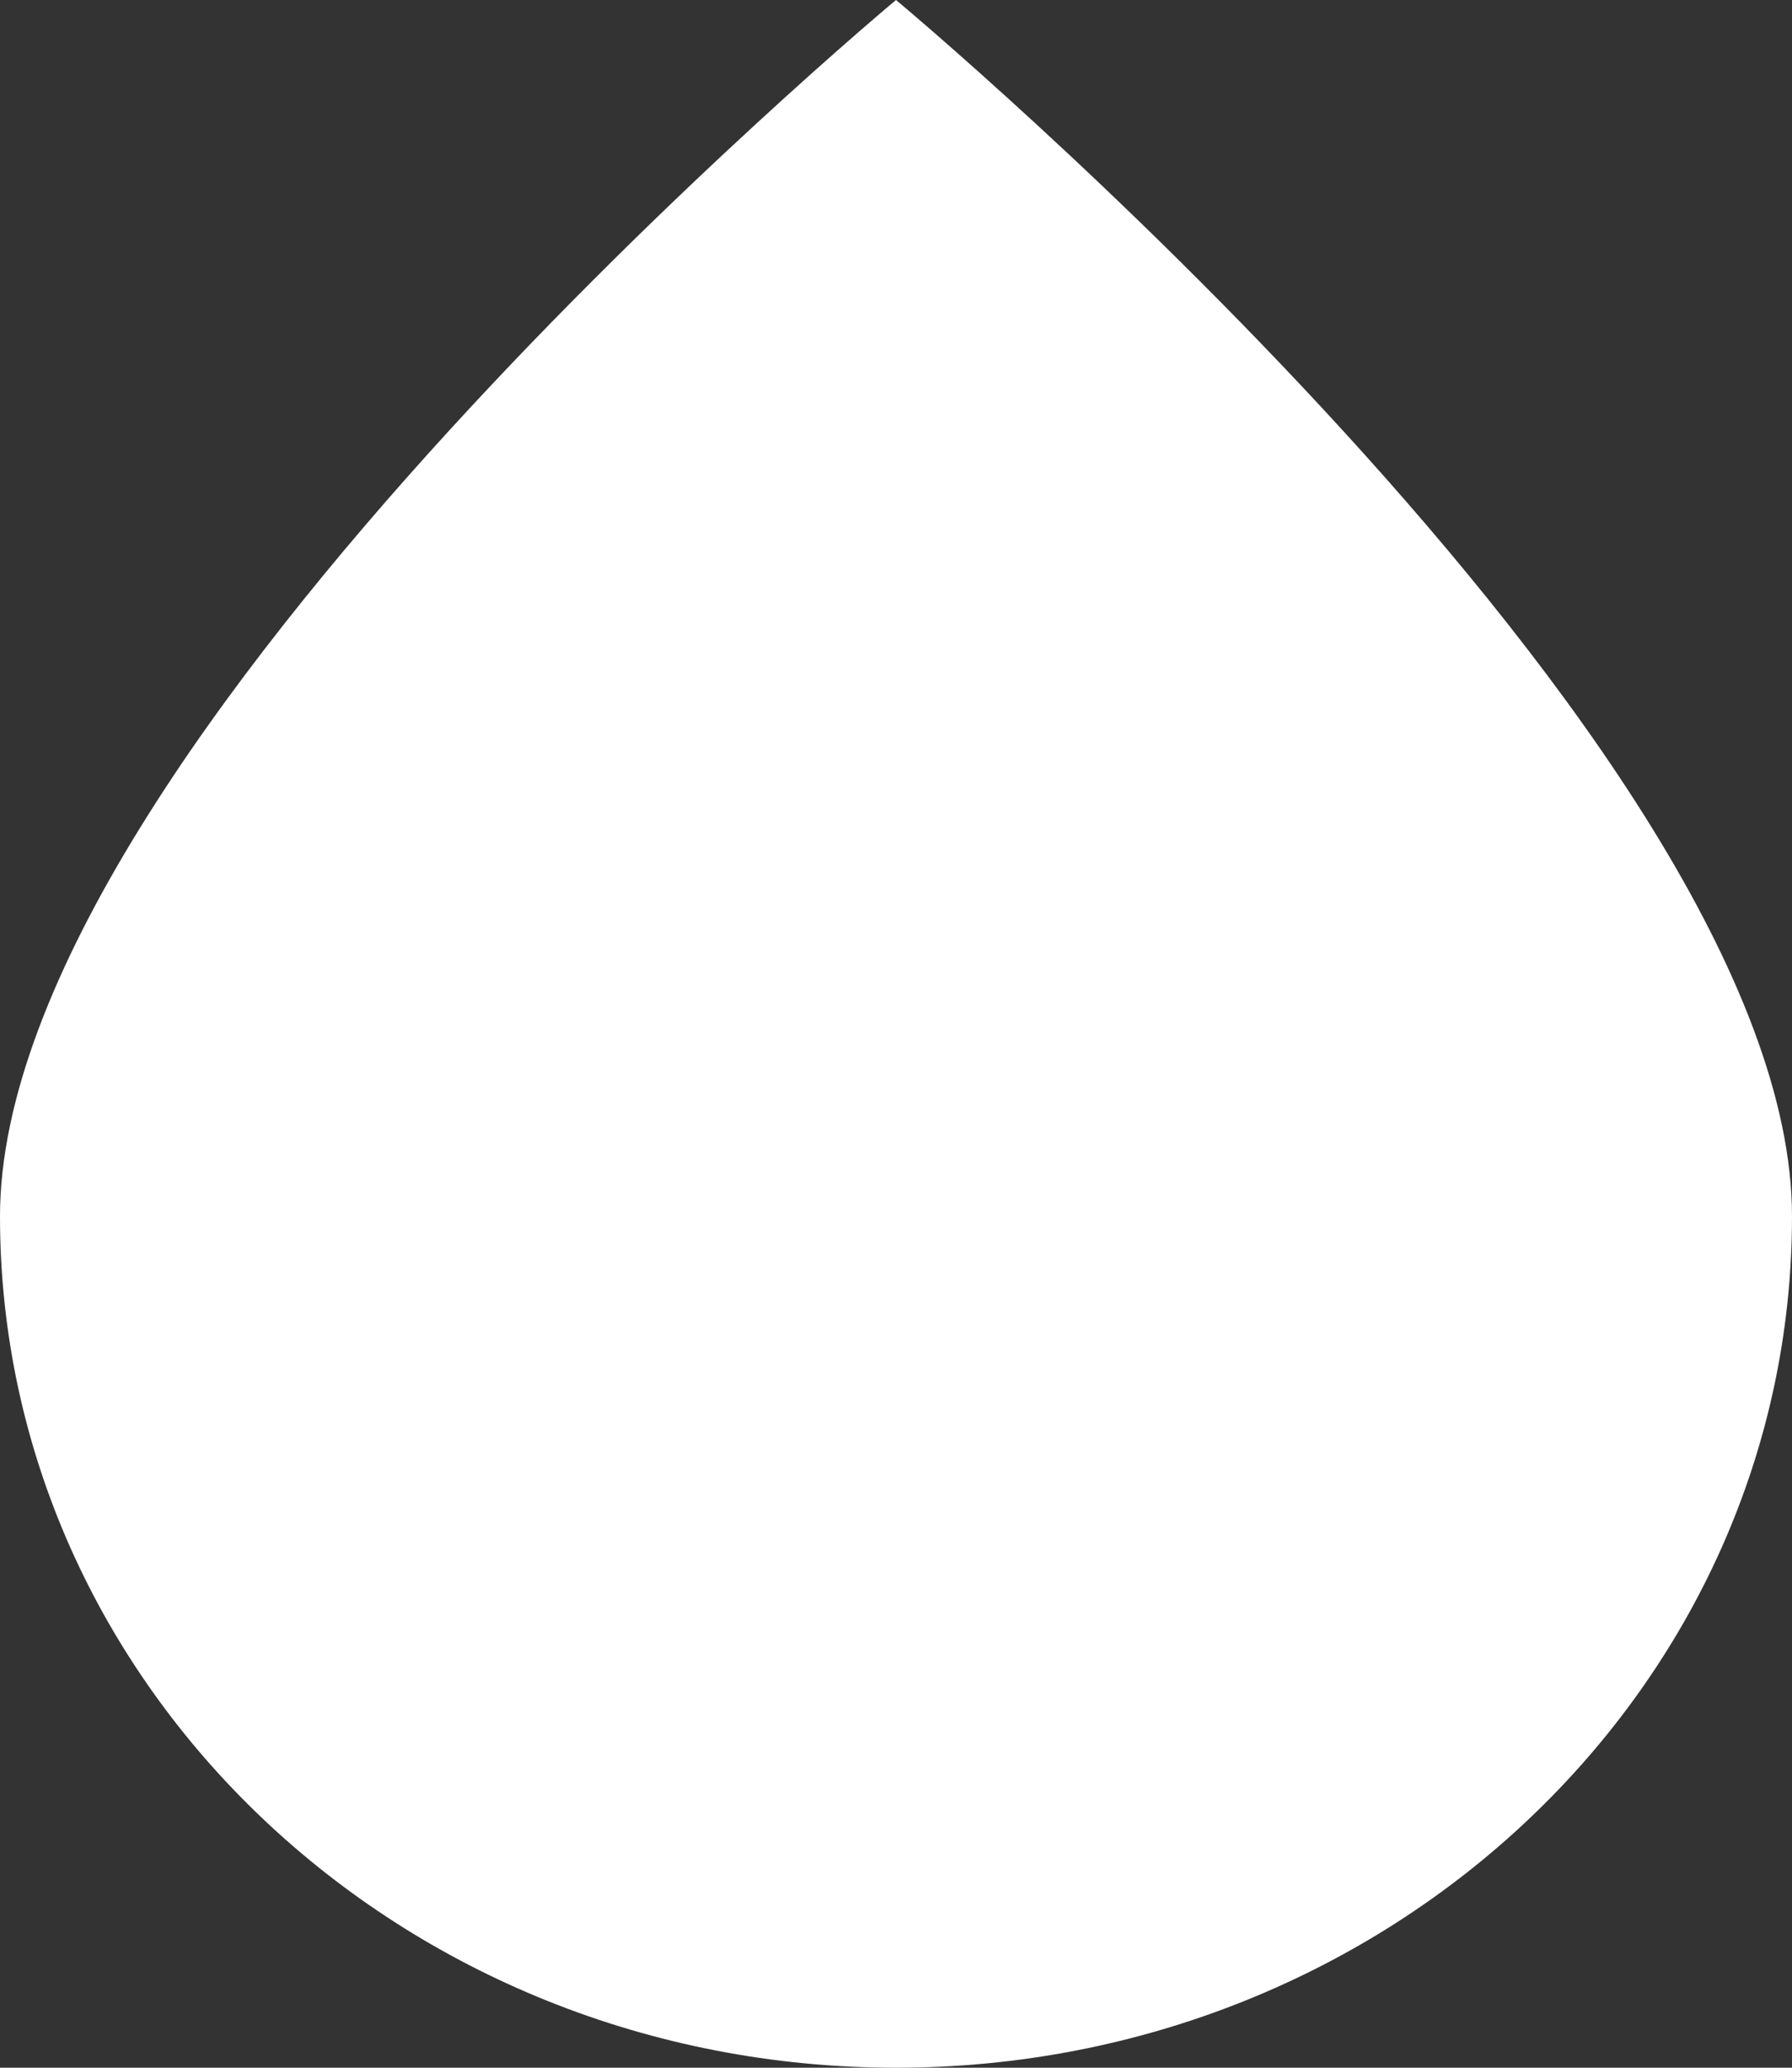 <svg width="13" height="15" viewBox="0 0 13 15" fill="none" xmlns="http://www.w3.org/2000/svg">
<rect x="0" y="0" width="13" height="15" fill="#333333" stroke="none"/>
<path d="M13 8.824C13 12.235 10.09 15 6.5 15C2.91 15 0 12.235 0 8.824C0 5.412 6.5 0 6.5 0C6.5 0 13 5.412 13 8.824Z" fill="white"/>
</svg>
